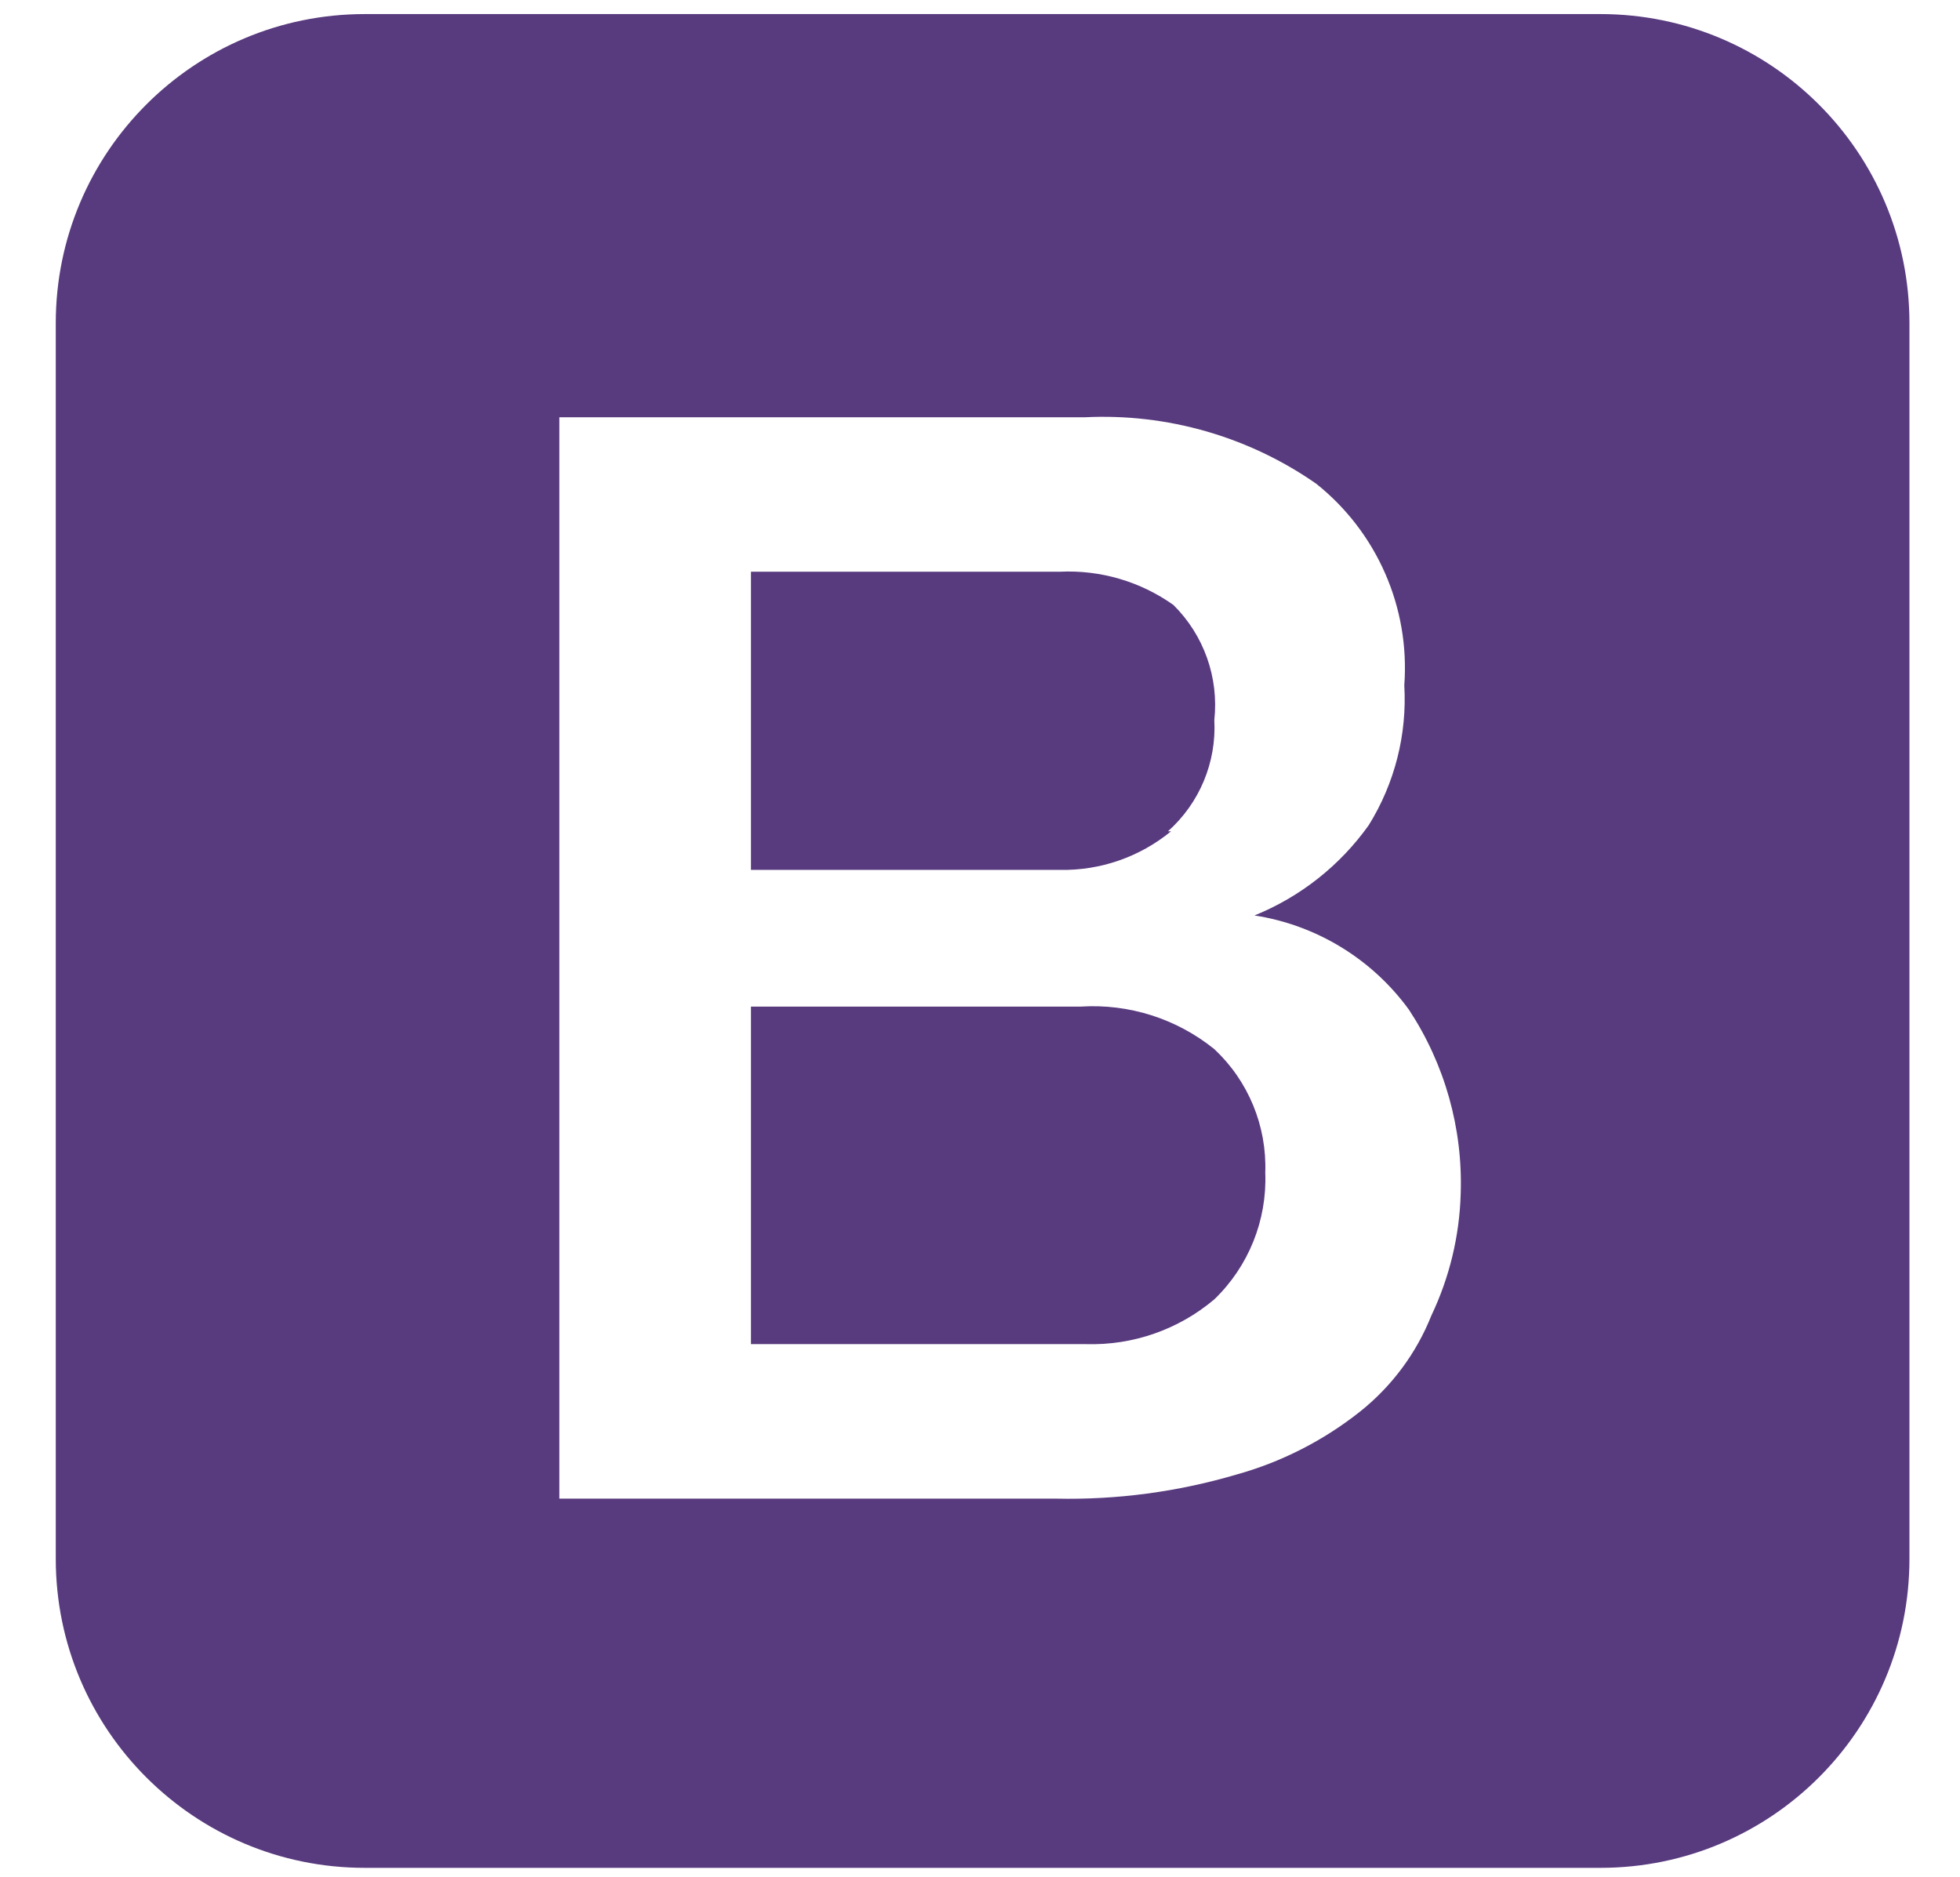<?xml version="1.0" encoding="utf-8"?>
<!-- Generator: Adobe Illustrator 16.0.0, SVG Export Plug-In . SVG Version: 6.00 Build 0)  -->
<!DOCTYPE svg PUBLIC "-//W3C//DTD SVG 1.1//EN" "http://www.w3.org/Graphics/SVG/1.1/DTD/svg11.dtd">
<svg version="1.1" id="Layer_1" xmlns="http://www.w3.org/2000/svg" xmlns:xlink="http://www.w3.org/1999/xlink" x="0px" y="0px"
	 width="94px" height="90px" viewBox="0 0 94 90" enable-background="new 0 0 94 90" xml:space="preserve">
<path fill="#583A7E" d="M58.237,50.312c-1.805-1.458-4.093-2.186-6.407-2.039H36.013V64.46h16.075
	c2.246,0.066,4.434-0.699,6.149-2.147c1.644-1.583,2.534-3.794,2.444-6.075C60.762,54.002,59.871,51.84,58.237,50.312z
	 M56.015,39.865c1.513-1.348,2.332-3.311,2.223-5.333c0.221-2.043-0.502-4.075-1.962-5.52c-1.586-1.126-3.504-1.688-5.447-1.594
	H36.013v14.299h14.815c1.943,0.038,3.834-0.619,5.336-1.852H56.015z M76.758,0.675H17.492c-8.184,0-14.817,6.634-14.817,14.817
	v59.266c0,8.183,6.634,14.817,14.817,14.817h59.266c8.183,0,14.817-6.635,14.817-14.817V15.492
	C91.575,7.309,84.94,0.675,76.758,0.675z M68.647,63.09c-0.717,1.802-1.893,3.385-3.408,4.595c-1.765,1.402-3.793,2.436-5.965,3.037
	c-2.801,0.823-5.711,1.212-8.631,1.147H26.826V20.011h25.188c3.954-0.198,7.863,0.923,11.11,3.186
	c2.92,2.327,4.501,5.945,4.225,9.667c0.137,2.357-0.458,4.699-1.703,6.705c-1.379,1.938-3.28,3.44-5.482,4.333l0,0
	c2.972,0.46,5.638,2.087,7.408,4.52c1.719,2.611,2.587,5.69,2.482,8.814C69.999,59.267,69.518,61.259,68.647,63.09z"/>
</svg>
